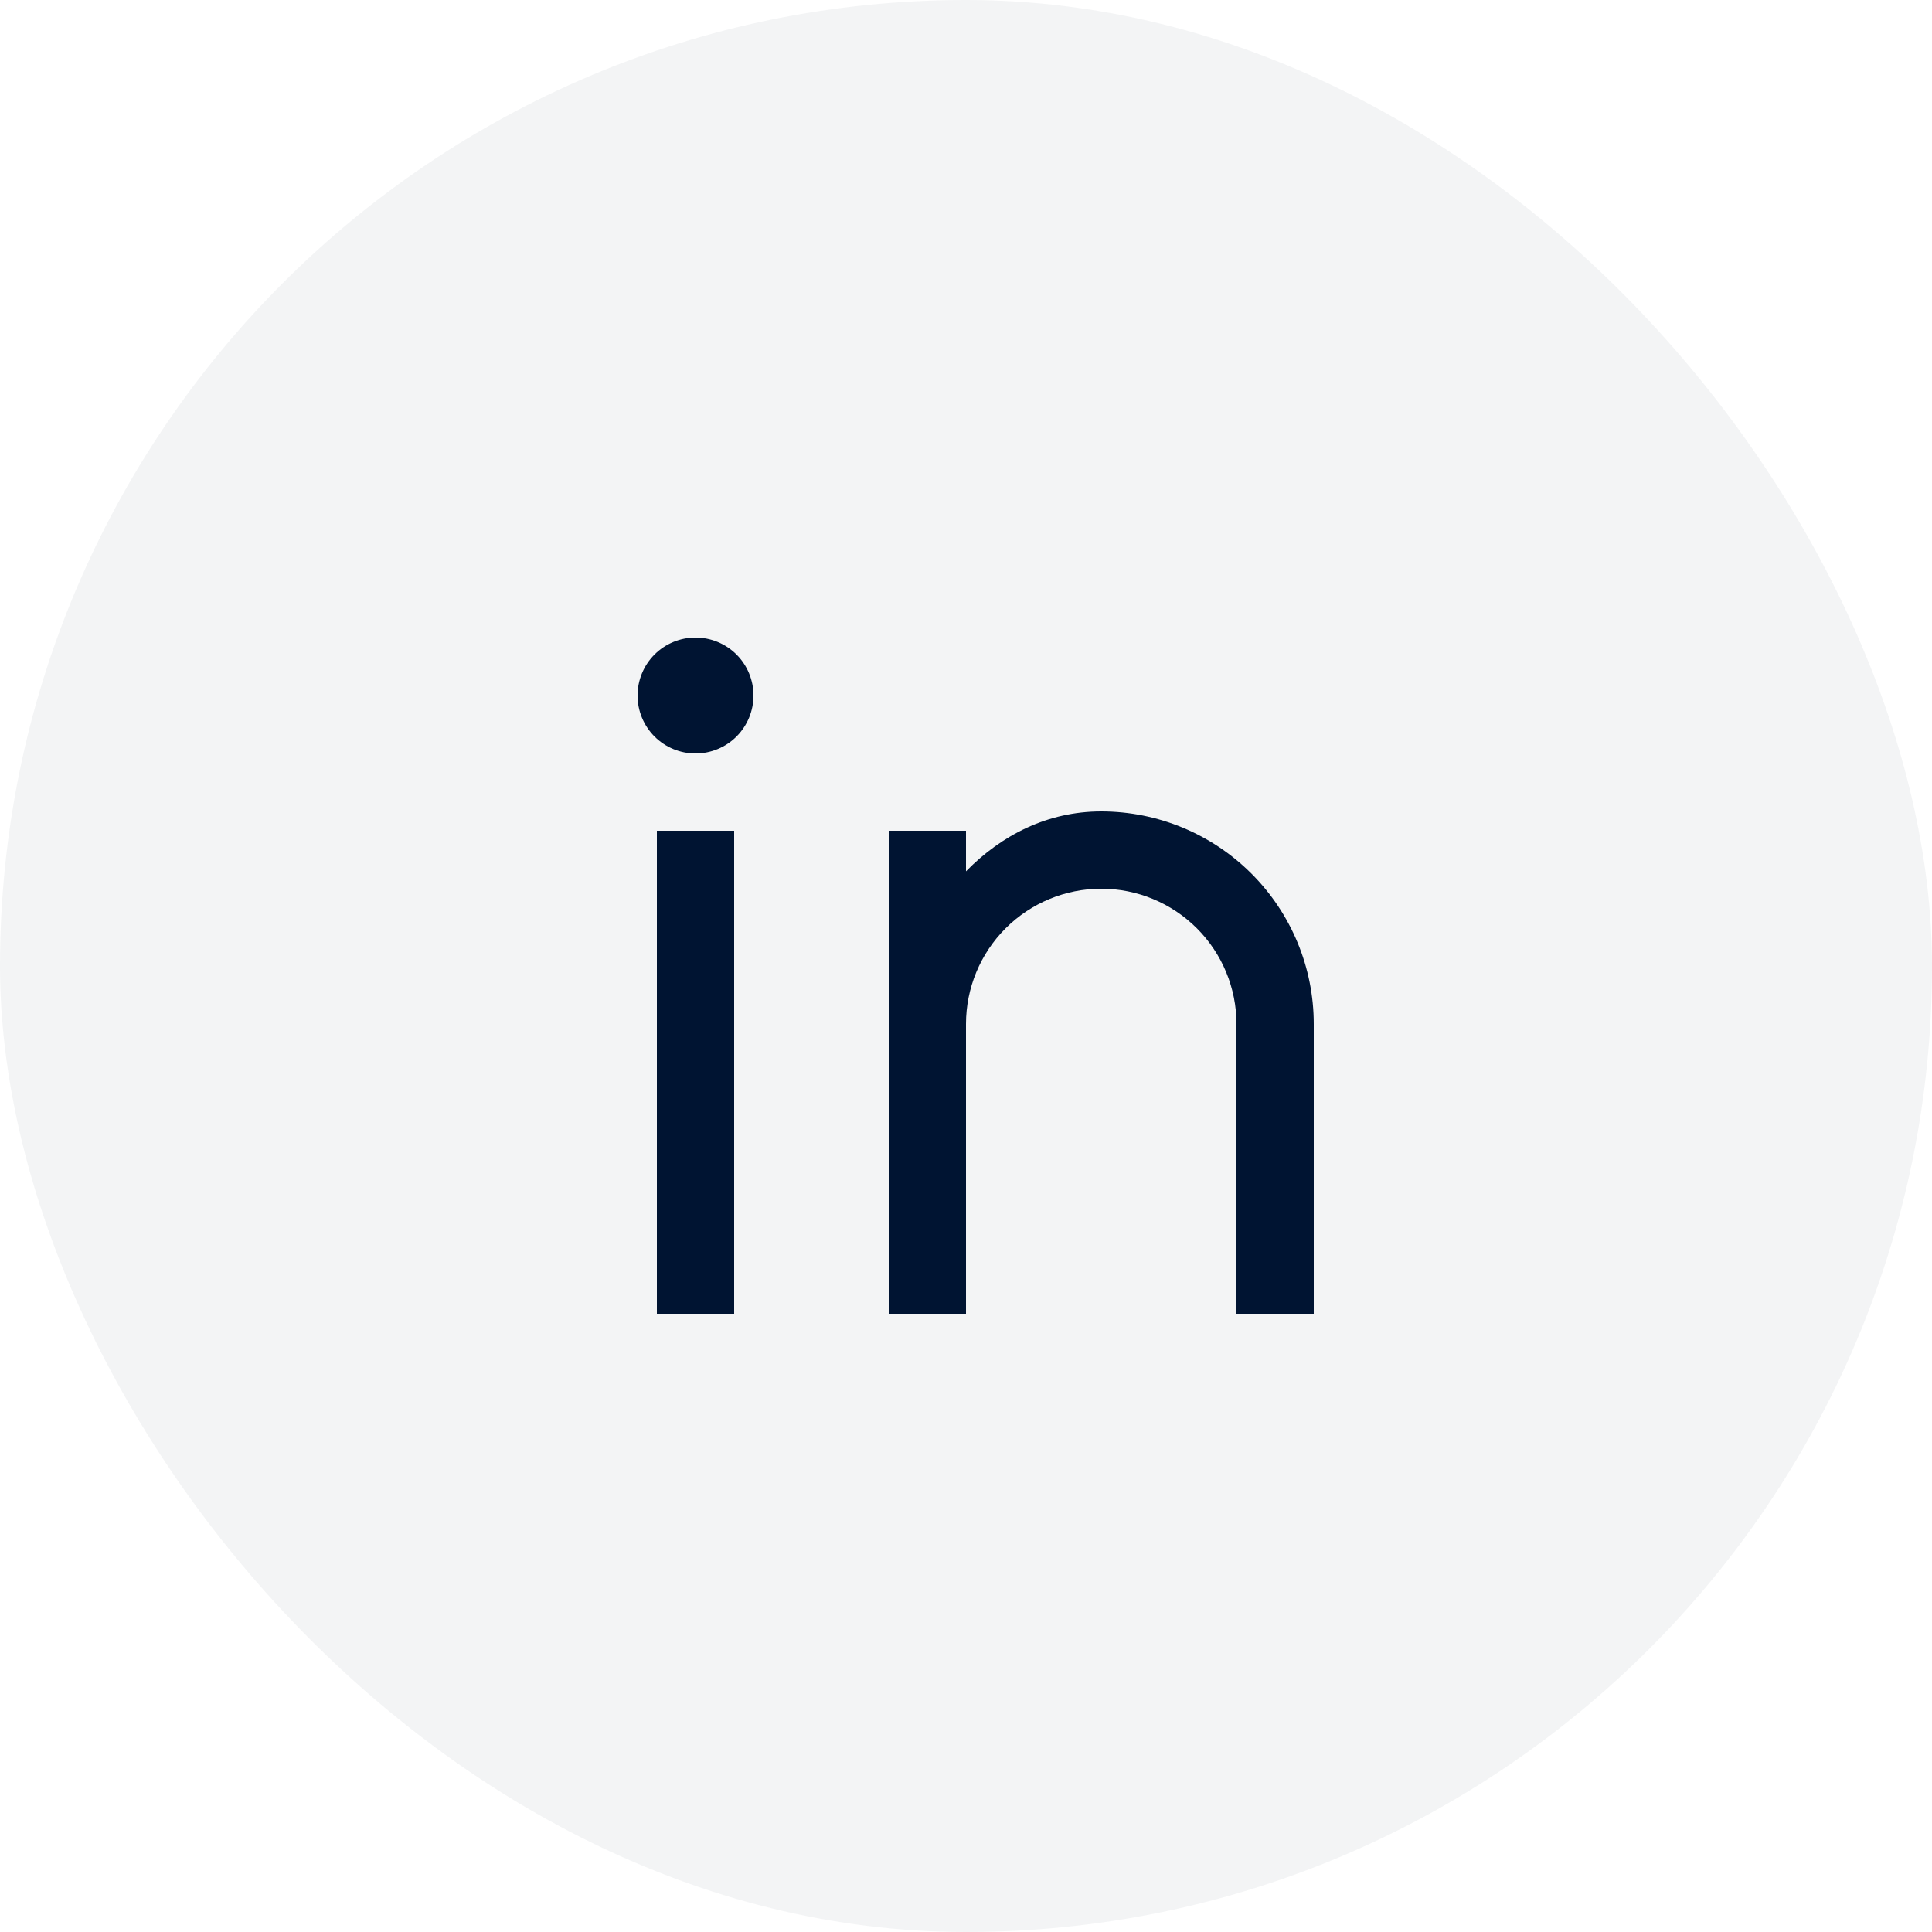<svg width="50" height="50" viewBox="0 0 50 50" fill="none" xmlns="http://www.w3.org/2000/svg">
<rect opacity="0.05" width="50" height="50" rx="25" fill="#001432"/>
<g clip-path="url(#clip0_643_271)">
<path d="M25 22.55C25.917 21.613 27.111 21 28.5 21C29.959 21 31.358 21.579 32.389 22.611C33.42 23.642 34 25.041 34 26.5V34H32V26.5C32 25.572 31.631 24.681 30.975 24.025C30.319 23.369 29.428 23 28.5 23C27.572 23 26.681 23.369 26.025 24.025C25.369 24.681 25 25.572 25 26.5V34H23V21.5H25V22.55ZM18 19.5C17.602 19.5 17.221 19.342 16.939 19.061C16.658 18.779 16.5 18.398 16.5 18C16.5 17.602 16.658 17.221 16.939 16.939C17.221 16.658 17.602 16.5 18 16.5C18.398 16.5 18.779 16.658 19.061 16.939C19.342 17.221 19.5 17.602 19.5 18C19.5 18.398 19.342 18.779 19.061 19.061C18.779 19.342 18.398 19.5 18 19.5ZM17 21.5H19V34H17V21.5Z" fill="#001432"/>
</g>
<defs>
<clipPath id="clip0_643_271">
<rect width="24" height="24" fill="white" transform="translate(13 13)"/>
</clipPath>
</defs>
</svg>
